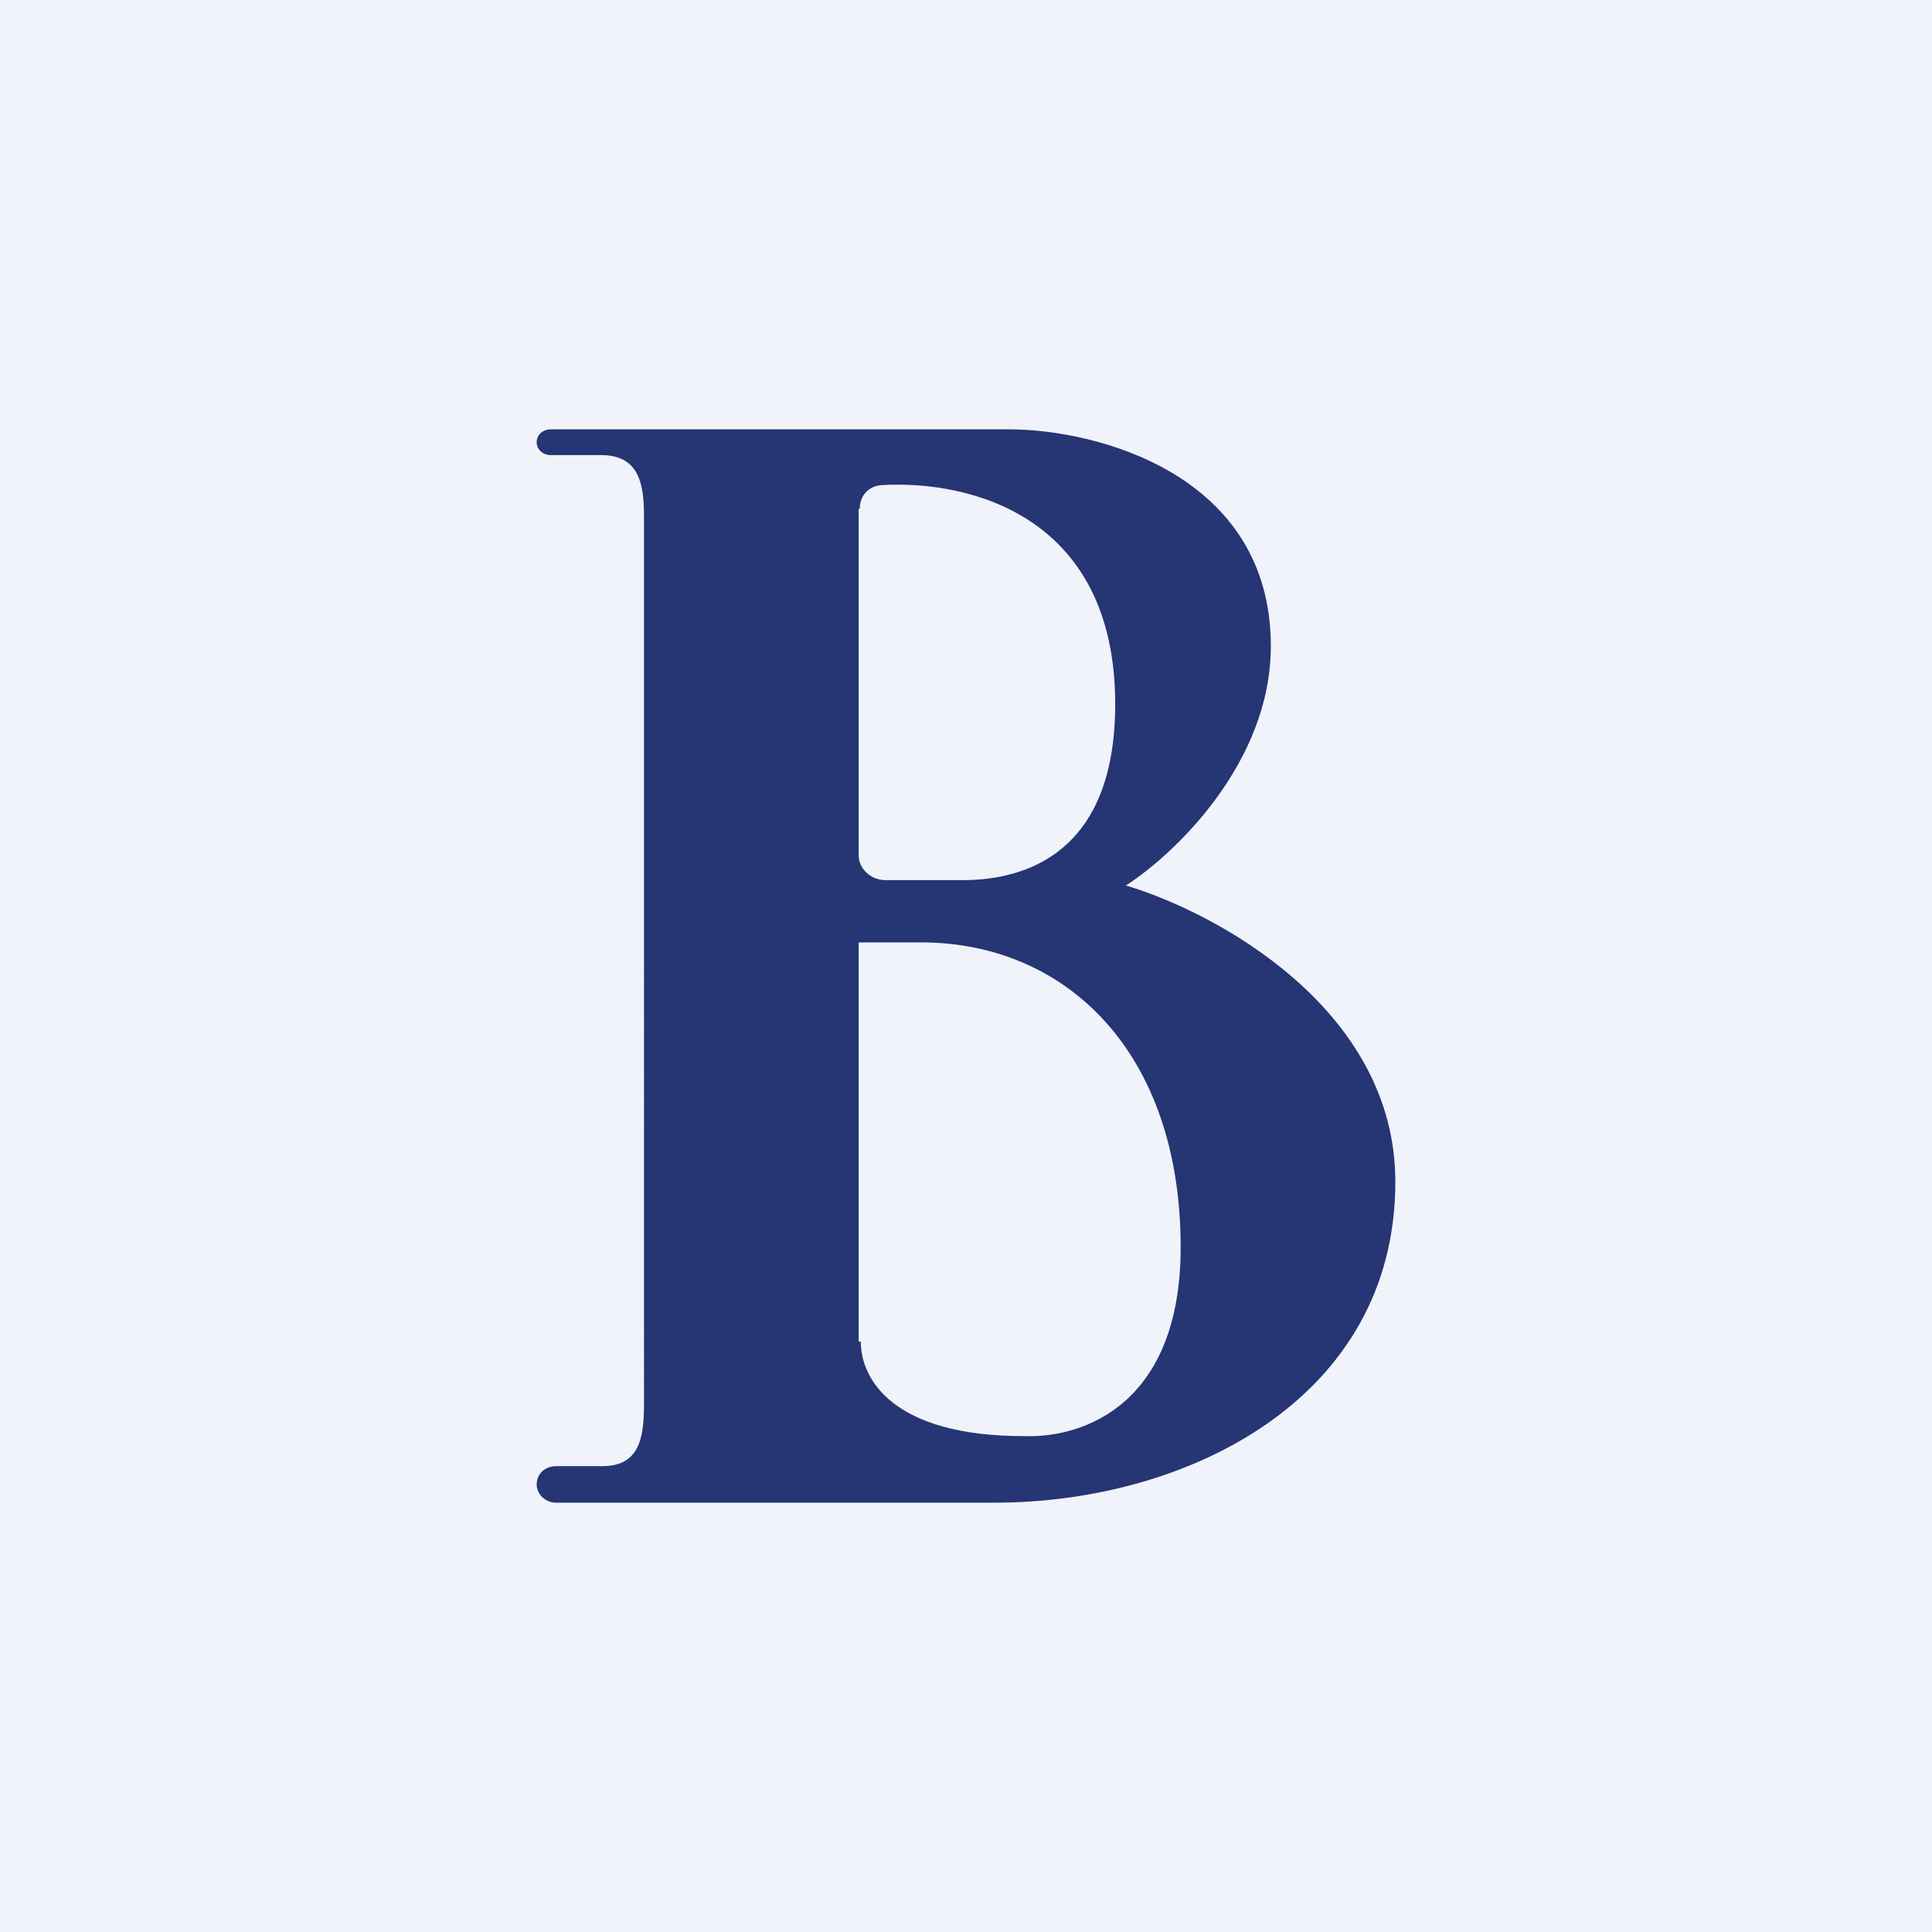 <!-- by TradingView --><svg width="18" height="18" viewBox="0 0 18 18" xmlns="http://www.w3.org/2000/svg"><path fill="#F0F3FA" d="M0 0h18v18H0z"/><path fill-rule="evenodd" d="M5.13 4H9.4c.82 0 2.44.42 2.44 2.02 0 1.09-.9 1.94-1.35 2.23.84.25 2.51 1.15 2.51 2.76C13 13.04 11.05 14 9.27 14H5.18c-.1 0-.18-.08-.18-.17 0-.1.08-.17.18-.17h.43c.34 0 .39-.25.39-.57V4.81c0-.31-.05-.57-.4-.57h-.47c-.07 0-.13-.05-.13-.12 0-.07.06-.12.13-.12ZM8 4.74v3.23c0 .12.11.23.25.23h.72c.57 0 1.42-.24 1.42-1.64 0-1.75-1.35-2.09-2.18-2.04-.12.01-.2.1-.2.22Zm0 7.76V8.78h.58C9.93 8.78 11 9.8 11 11.62c0 1.45-.89 1.78-1.46 1.76-1.22 0-1.52-.53-1.52-.88Z" fill="#263573"/></svg>